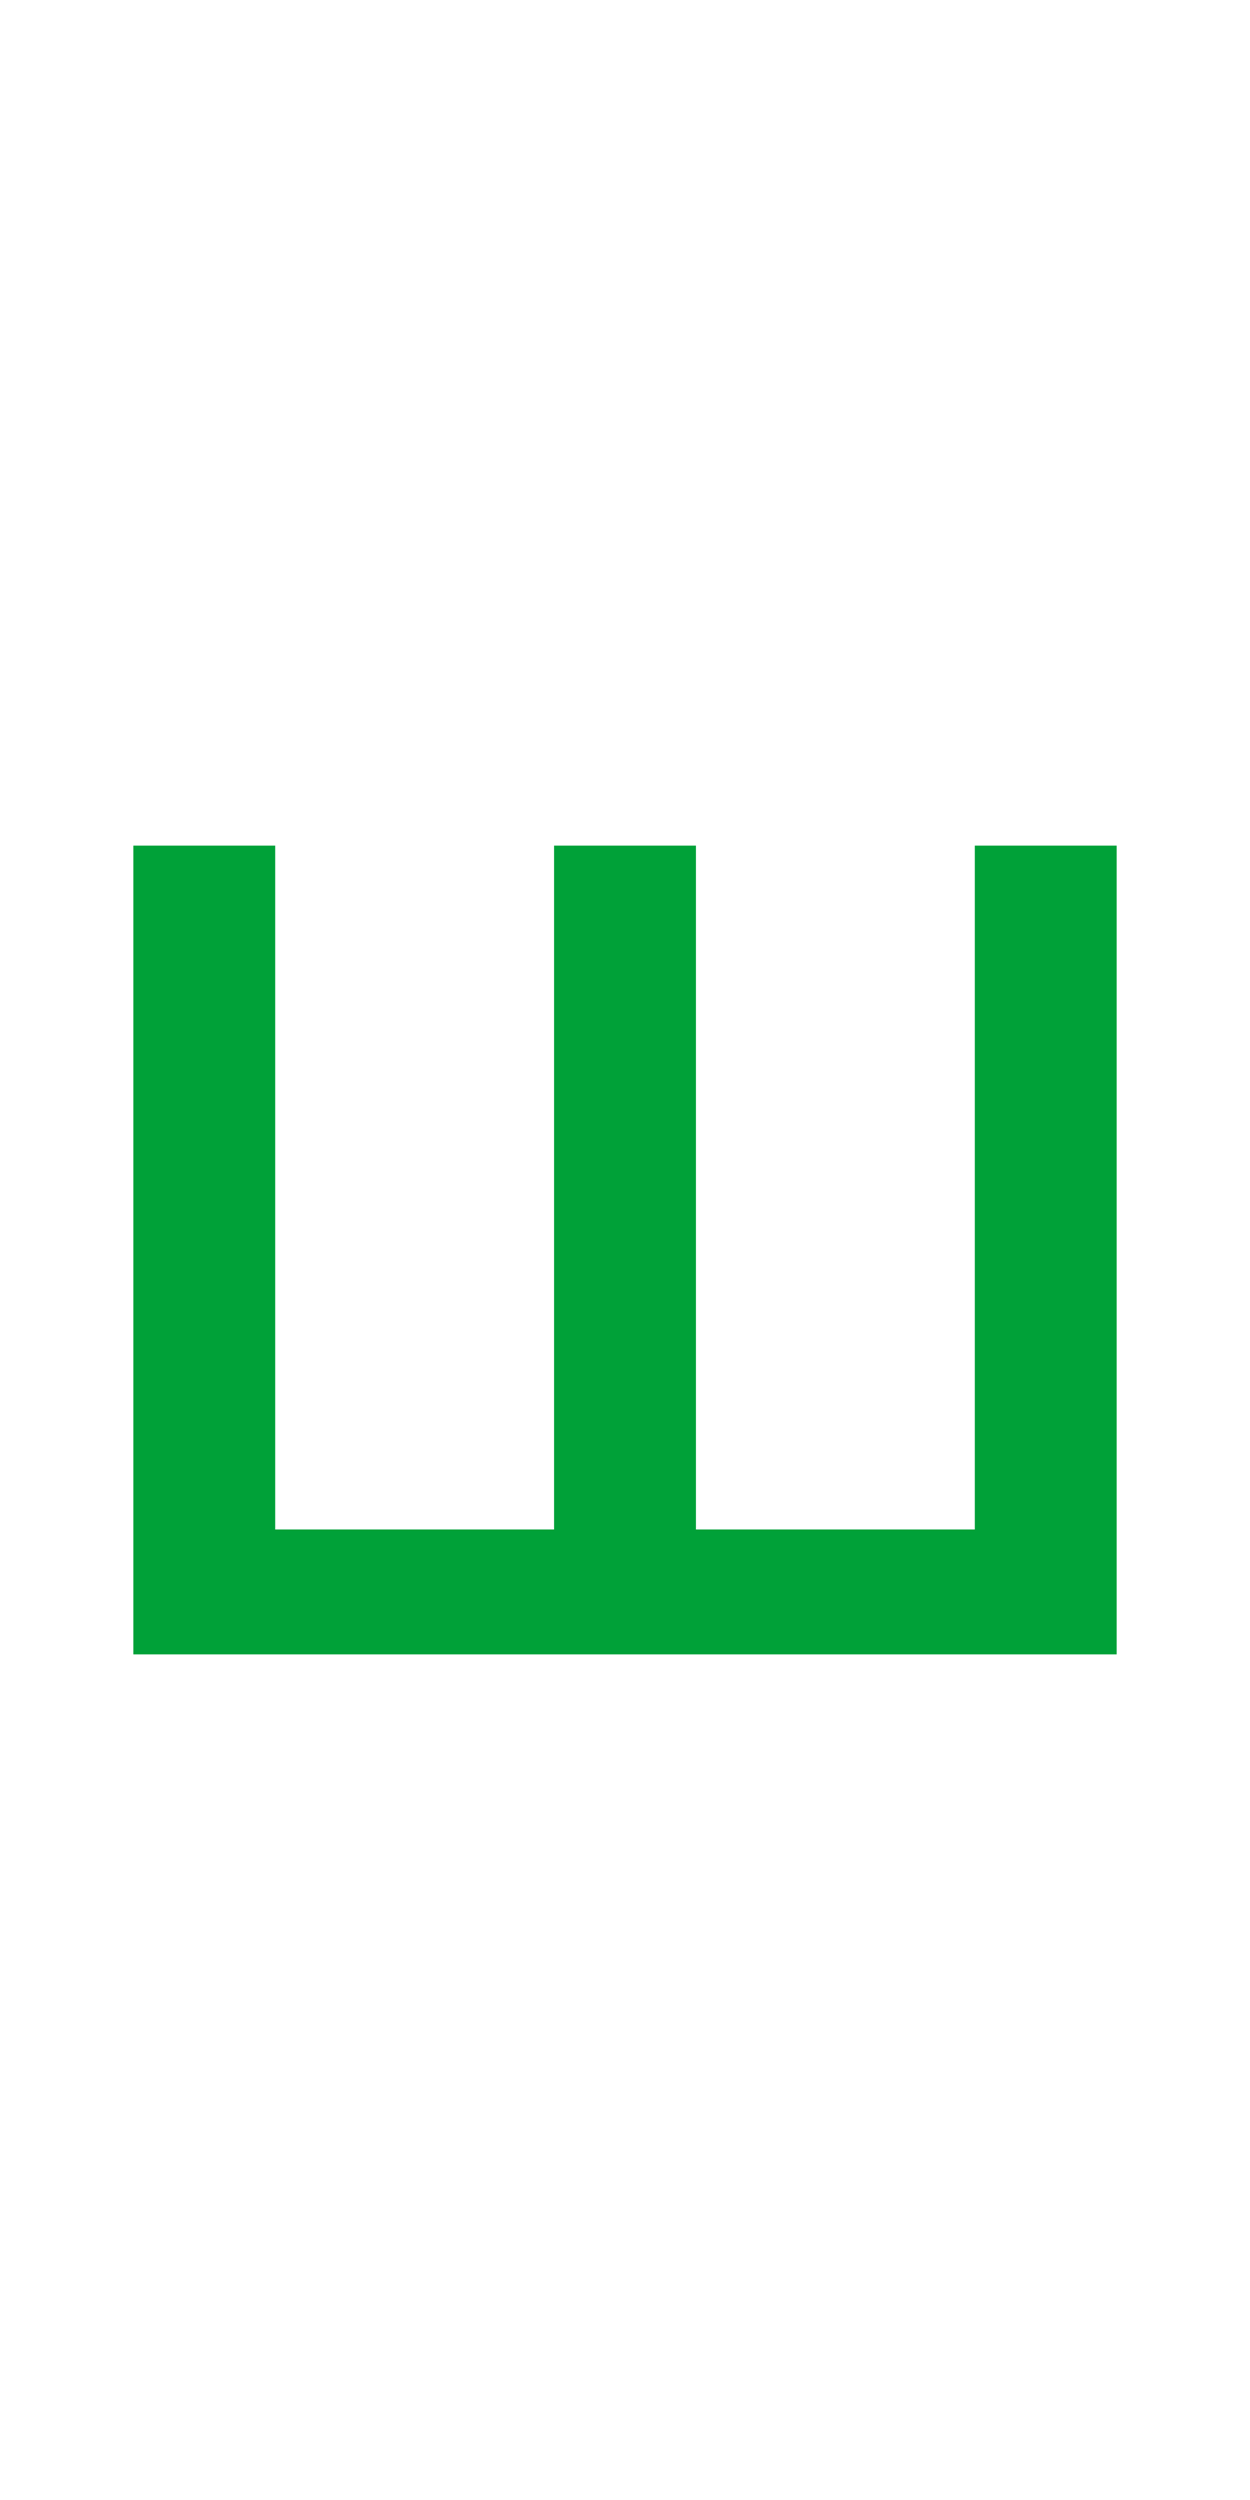 <?xml version="1.0" encoding="utf-8"?>
<!-- Generator: Adobe Illustrator 16.0.4, SVG Export Plug-In . SVG Version: 6.00 Build 0)  -->
<!DOCTYPE svg PUBLIC "-//W3C//DTD SVG 1.0//EN" "http://www.w3.org/TR/2001/REC-SVG-20010904/DTD/svg10.dtd">
<svg version="1.0" id="Layer_1" xmlns="http://www.w3.org/2000/svg" xmlns:xlink="http://www.w3.org/1999/xlink" x="0px" y="0px"
	 width="100px" height="200px" viewBox="0 0 100 200" enable-background="new 0 0 100 200" xml:space="preserve">
<polygon fill="#00A138" points="89.334,67.65 77.985,67.65 77.985,122.358 55.675,122.358 55.675,67.65 44.326,67.65 
	44.326,122.358 22.016,122.358 22.016,67.65 10.667,67.65 10.667,132.35 89.334,132.35 "/>
</svg>
